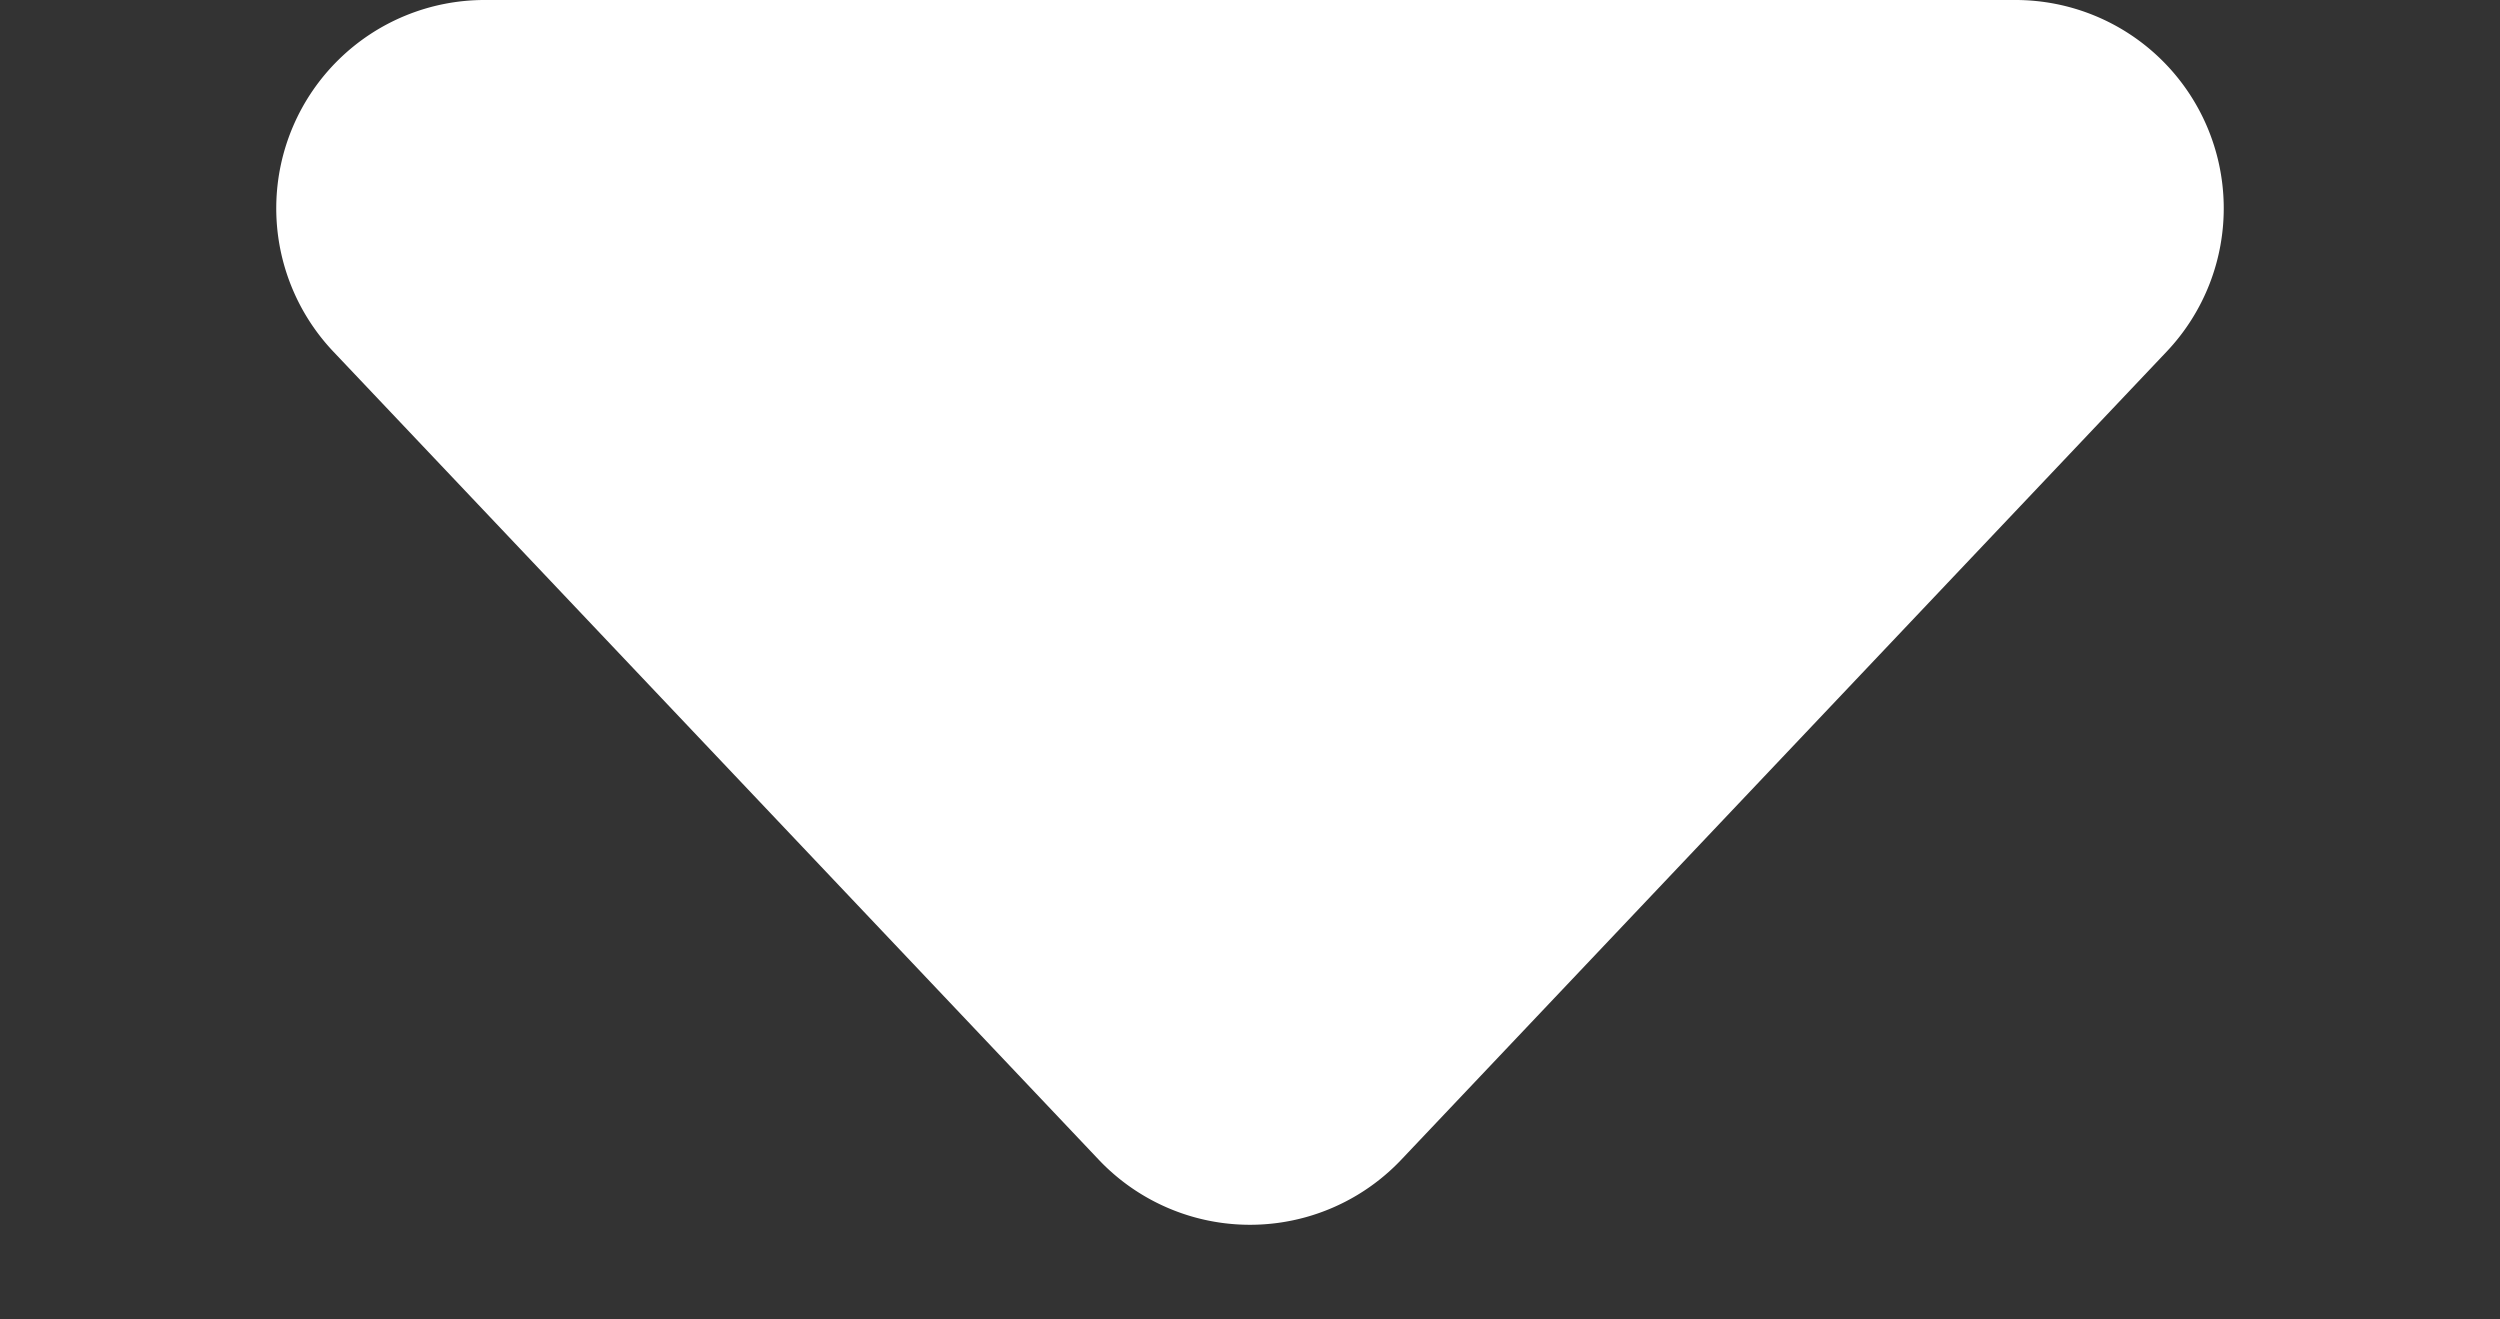 <svg xmlns="http://www.w3.org/2000/svg" width="36" height="19" viewBox="0 0 36 19">
  <rect x="0" y="0" width="36" height="19" fill="#333333" stroke="none"/>
  <path id="Polygon_1" data-name="Polygon 1" d="M15.822,2.3a3,3,0,0,1,4.356,0L31.2,13.937A3,3,0,0,1,29.025,19H6.975A3,3,0,0,1,4.8,13.937Z" transform="translate(36 19) rotate(180)" fill="#ffffff"/>
</svg>
